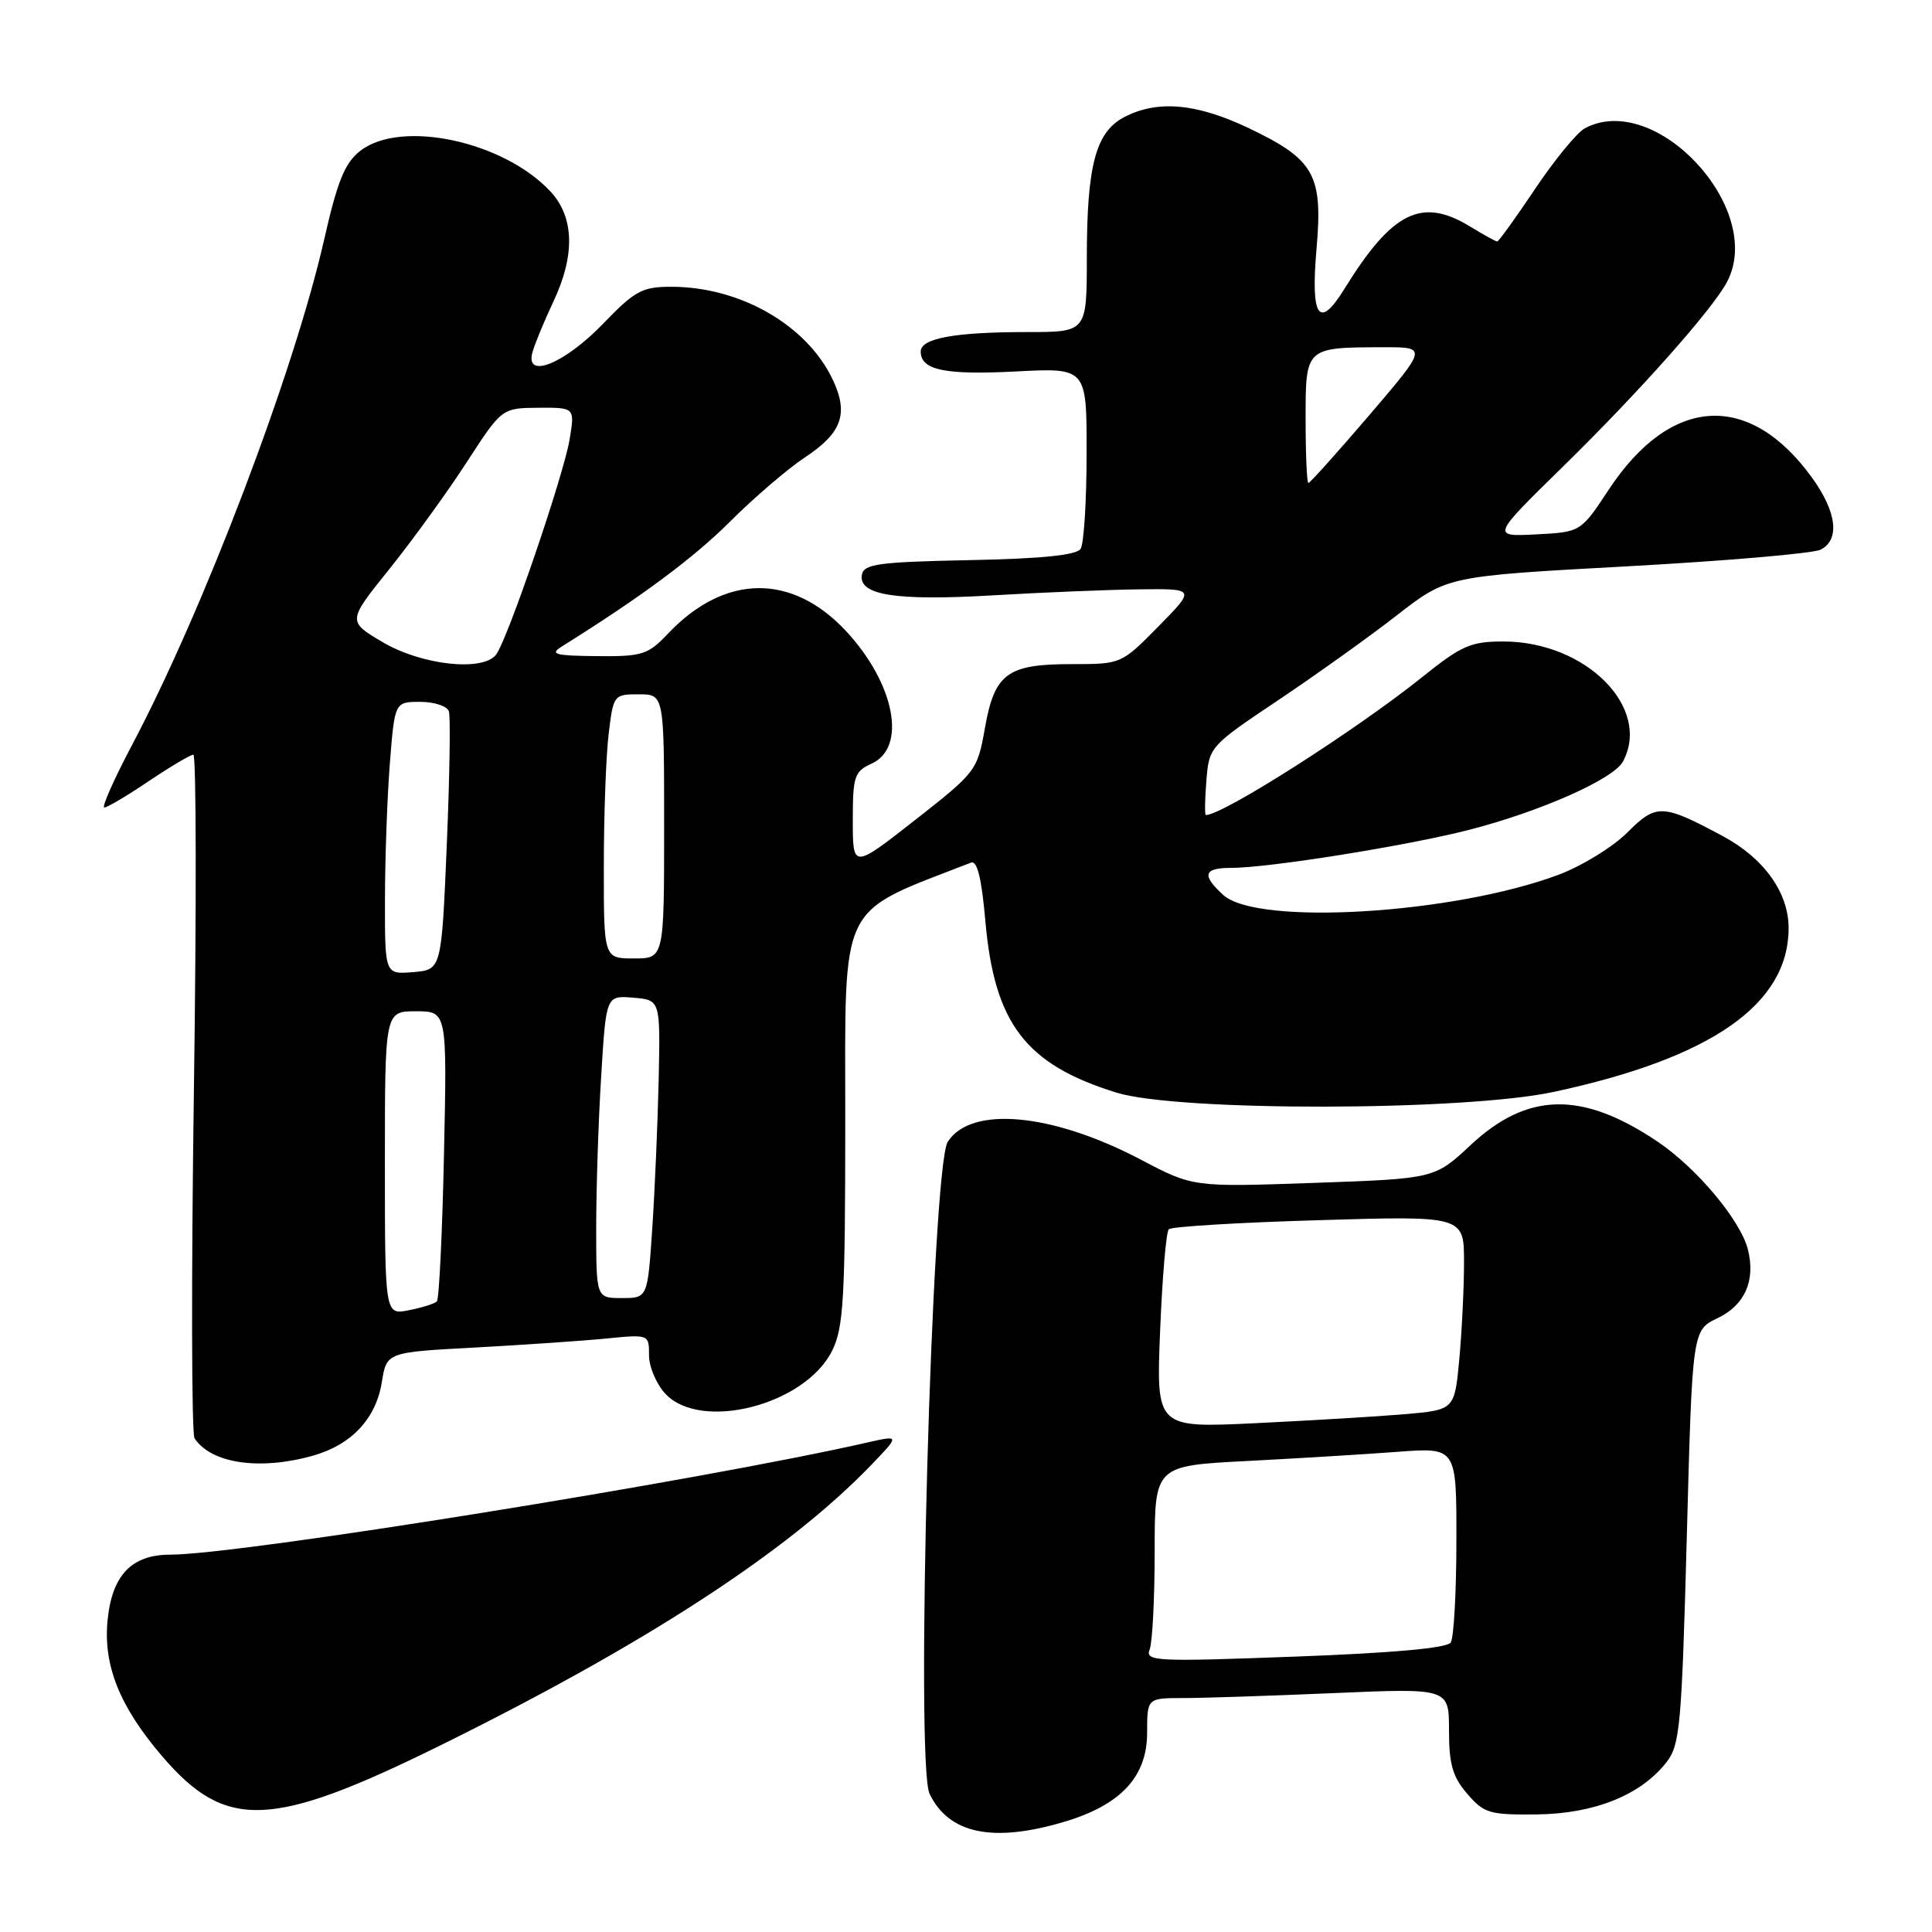 <?xml version="1.0" encoding="UTF-8" standalone="no"?>
<!DOCTYPE svg PUBLIC "-//W3C//DTD SVG 1.1//EN" "http://www.w3.org/Graphics/SVG/1.1/DTD/svg11.dtd" >
<svg xmlns="http://www.w3.org/2000/svg" xmlns:xlink="http://www.w3.org/1999/xlink" version="1.1" viewBox="0 0 256 256">
 <g >
 <path fill="currentColor"
d=" M 140.98 241.41 C 148.52 239.17 152.00 235.43 152.00 229.58 C 152.00 225.00 152.00 225.00 156.84 225.00 C 159.50 225.00 168.50 224.70 176.84 224.34 C 192.00 223.69 192.00 223.69 192.00 229.29 C 192.00 233.77 192.48 235.45 194.42 237.69 C 196.65 240.28 197.37 240.49 203.67 240.42 C 211.28 240.32 217.38 237.87 220.79 233.54 C 222.61 231.23 222.83 228.78 223.51 203.64 C 224.24 176.26 224.24 176.26 227.59 174.66 C 231.20 172.94 232.64 169.68 231.61 165.58 C 230.64 161.70 224.83 154.77 219.62 151.26 C 209.63 144.54 202.40 144.68 194.85 151.74 C 190.09 156.18 190.09 156.18 174.09 156.74 C 158.09 157.30 158.09 157.30 151.19 153.67 C 139.40 147.47 128.66 146.48 125.58 151.30 C 123.47 154.60 121.27 233.70 123.17 237.68 C 125.72 242.99 131.55 244.21 140.98 241.41 Z  M 58.50 231.20 C 85.56 217.83 104.40 205.57 115.38 194.18 C 119.25 190.16 119.25 190.16 114.88 191.15 C 92.69 196.19 31.72 206.00 22.57 206.00 C 17.42 206.00 14.83 208.72 14.25 214.75 C 13.68 220.70 15.87 226.15 21.46 232.68 C 29.93 242.58 35.94 242.34 58.50 231.20 Z  M 41.38 192.91 C 46.54 191.48 49.81 188.01 50.59 183.16 C 51.23 179.18 51.23 179.18 62.86 178.56 C 69.26 178.21 77.09 177.68 80.25 177.37 C 86.00 176.80 86.00 176.80 86.00 179.59 C 86.00 181.12 86.98 183.41 88.17 184.69 C 92.90 189.71 106.67 186.17 110.25 179.00 C 111.78 175.93 112.00 172.20 112.00 148.39 C 112.00 119.00 110.92 121.21 128.67 114.30 C 129.48 113.99 130.07 116.38 130.56 121.98 C 131.75 135.63 135.88 141.04 147.94 144.78 C 156.09 147.30 193.92 147.24 205.85 144.69 C 226.78 140.20 237.00 133.08 237.00 122.97 C 237.00 118.27 233.73 113.71 228.28 110.79 C 220.26 106.49 219.47 106.46 215.59 110.35 C 213.68 112.25 209.59 114.76 206.49 115.92 C 192.57 121.12 166.62 122.69 162.10 118.60 C 159.20 115.96 159.47 115.00 163.12 115.00 C 168.10 115.00 186.32 112.09 194.58 109.98 C 204.07 107.55 213.80 103.24 215.05 100.91 C 218.87 93.77 210.13 85.00 199.20 85.00 C 194.88 85.00 193.65 85.54 188.41 89.75 C 179.67 96.76 162.04 108.00 159.78 108.00 C 159.62 108.00 159.65 105.96 159.85 103.46 C 160.21 98.95 160.29 98.86 169.35 92.79 C 174.38 89.42 181.49 84.34 185.13 81.50 C 191.77 76.34 191.77 76.34 215.63 75.04 C 228.76 74.32 240.29 73.33 241.25 72.83 C 243.83 71.50 243.38 67.83 240.10 63.29 C 231.79 51.82 221.40 52.42 213.18 64.86 C 209.46 70.50 209.46 70.50 203.54 70.81 C 197.62 71.11 197.62 71.11 207.12 61.81 C 217.22 51.92 226.98 40.93 228.86 37.32 C 233.91 27.64 219.37 11.99 210.00 17.00 C 208.97 17.55 206.01 21.15 203.43 25.00 C 200.85 28.85 198.58 32.00 198.39 32.00 C 198.20 32.00 196.57 31.10 194.77 30.00 C 188.36 26.10 184.47 28.04 178.12 38.31 C 174.77 43.73 173.65 42.09 174.45 32.93 C 175.30 23.14 174.17 21.14 165.49 16.99 C 158.56 13.69 153.41 13.22 149.00 15.50 C 145.19 17.47 144.01 21.88 144.01 34.25 C 144.00 44.00 144.00 44.00 136.13 44.00 C 126.51 44.00 122.00 44.82 122.00 46.58 C 122.00 49.04 125.20 49.71 134.62 49.22 C 144.00 48.73 144.00 48.73 143.98 60.11 C 143.98 66.38 143.62 72.05 143.19 72.72 C 142.66 73.56 138.09 74.03 128.47 74.22 C 116.50 74.46 114.48 74.73 114.21 76.13 C 113.69 78.86 118.64 79.64 131.50 78.89 C 138.10 78.50 146.86 78.14 150.96 78.09 C 158.42 78.00 158.42 78.00 153.50 83.00 C 148.58 88.00 148.57 88.00 141.98 88.00 C 133.45 88.00 131.78 89.24 130.50 96.51 C 129.51 102.10 129.33 102.33 121.25 108.66 C 113.00 115.12 113.00 115.12 113.00 108.72 C 113.00 102.86 113.21 102.22 115.50 101.18 C 120.20 99.04 118.57 90.60 112.14 83.66 C 104.96 75.93 96.06 76.03 88.56 83.91 C 85.85 86.77 85.13 87.00 79.06 86.94 C 73.57 86.89 72.81 86.69 74.40 85.69 C 85.01 79.06 91.89 73.95 96.73 69.12 C 99.90 65.95 104.37 62.12 106.65 60.61 C 111.57 57.36 112.48 54.81 110.33 50.28 C 106.91 43.07 98.08 38.00 88.95 38.00 C 85.09 38.00 84.13 38.52 79.95 42.86 C 74.77 48.24 69.48 50.35 70.57 46.62 C 70.91 45.45 72.14 42.48 73.31 40.00 C 76.22 33.85 76.10 28.82 72.98 25.42 C 66.79 18.71 53.10 15.77 47.71 20.01 C 45.68 21.61 44.70 24.02 42.95 31.76 C 38.96 49.30 27.01 80.73 17.48 98.75 C 15.08 103.29 13.44 107.00 13.82 107.00 C 14.21 107.00 16.87 105.43 19.72 103.50 C 22.58 101.58 25.24 100.00 25.62 100.00 C 26.01 100.00 26.04 120.14 25.69 144.75 C 25.34 169.36 25.38 189.99 25.78 190.59 C 28.00 193.92 34.35 194.86 41.38 192.91 Z  M 152.34 218.55 C 152.70 217.61 153.00 211.75 153.00 205.53 C 153.00 194.22 153.00 194.22 165.25 193.59 C 171.99 193.24 180.99 192.69 185.25 192.37 C 193.00 191.79 193.00 191.79 192.98 204.15 C 192.98 210.94 192.64 217.01 192.23 217.64 C 191.75 218.38 184.60 219.03 171.59 219.51 C 153.05 220.20 151.73 220.14 152.34 218.55 Z  M 153.72 176.36 C 154.01 169.29 154.52 163.22 154.87 162.88 C 155.22 162.53 164.16 161.99 174.75 161.68 C 194.00 161.10 194.00 161.10 193.99 167.30 C 193.99 170.71 193.70 176.50 193.36 180.16 C 192.73 186.82 192.73 186.82 186.11 187.39 C 182.48 187.70 173.58 188.23 166.35 188.58 C 153.20 189.21 153.20 189.21 153.72 176.36 Z  M 51.00 154.12 C 51.00 134.00 51.00 134.00 55.12 134.00 C 59.24 134.00 59.24 134.00 58.83 152.95 C 58.61 163.38 58.18 172.15 57.89 172.44 C 57.60 172.74 55.92 173.27 54.18 173.61 C 51.00 174.25 51.00 174.25 51.00 154.12 Z  M 79.00 162.66 C 79.00 157.52 79.29 148.49 79.66 142.60 C 80.31 131.90 80.31 131.90 83.91 132.20 C 87.50 132.50 87.50 132.50 87.28 143.00 C 87.15 148.78 86.77 157.66 86.43 162.75 C 85.81 172.00 85.81 172.00 82.41 172.00 C 79.00 172.00 79.00 172.00 79.00 162.66 Z  M 51.01 119.31 C 51.01 113.91 51.30 105.79 51.65 101.25 C 52.30 93.00 52.30 93.00 55.68 93.00 C 57.54 93.00 59.25 93.56 59.48 94.25 C 59.71 94.94 59.58 102.92 59.20 112.00 C 58.50 128.50 58.50 128.50 54.75 128.81 C 51.00 129.12 51.00 129.12 51.01 119.31 Z  M 80.01 114.75 C 80.01 108.01 80.30 100.14 80.65 97.25 C 81.27 92.08 81.33 92.00 84.64 92.00 C 88.00 92.00 88.00 92.00 88.00 109.50 C 88.00 127.00 88.00 127.00 84.00 127.00 C 80.00 127.00 80.00 127.00 80.01 114.75 Z  M 50.76 85.12 C 46.02 82.33 46.02 82.33 51.58 75.42 C 54.64 71.61 59.25 65.25 61.82 61.28 C 66.50 54.07 66.50 54.07 71.34 54.03 C 76.18 54.00 76.18 54.00 75.47 58.25 C 74.67 63.04 67.22 84.83 65.73 86.75 C 63.96 89.02 55.91 88.14 50.76 85.12 Z  M 173.00 55.62 C 173.00 45.98 172.93 46.04 183.32 46.01 C 189.14 46.00 189.14 46.00 181.45 55.00 C 177.21 59.95 173.58 64.00 173.37 64.00 C 173.17 64.00 173.00 60.23 173.00 55.62 Z "/>
</g>
</svg>